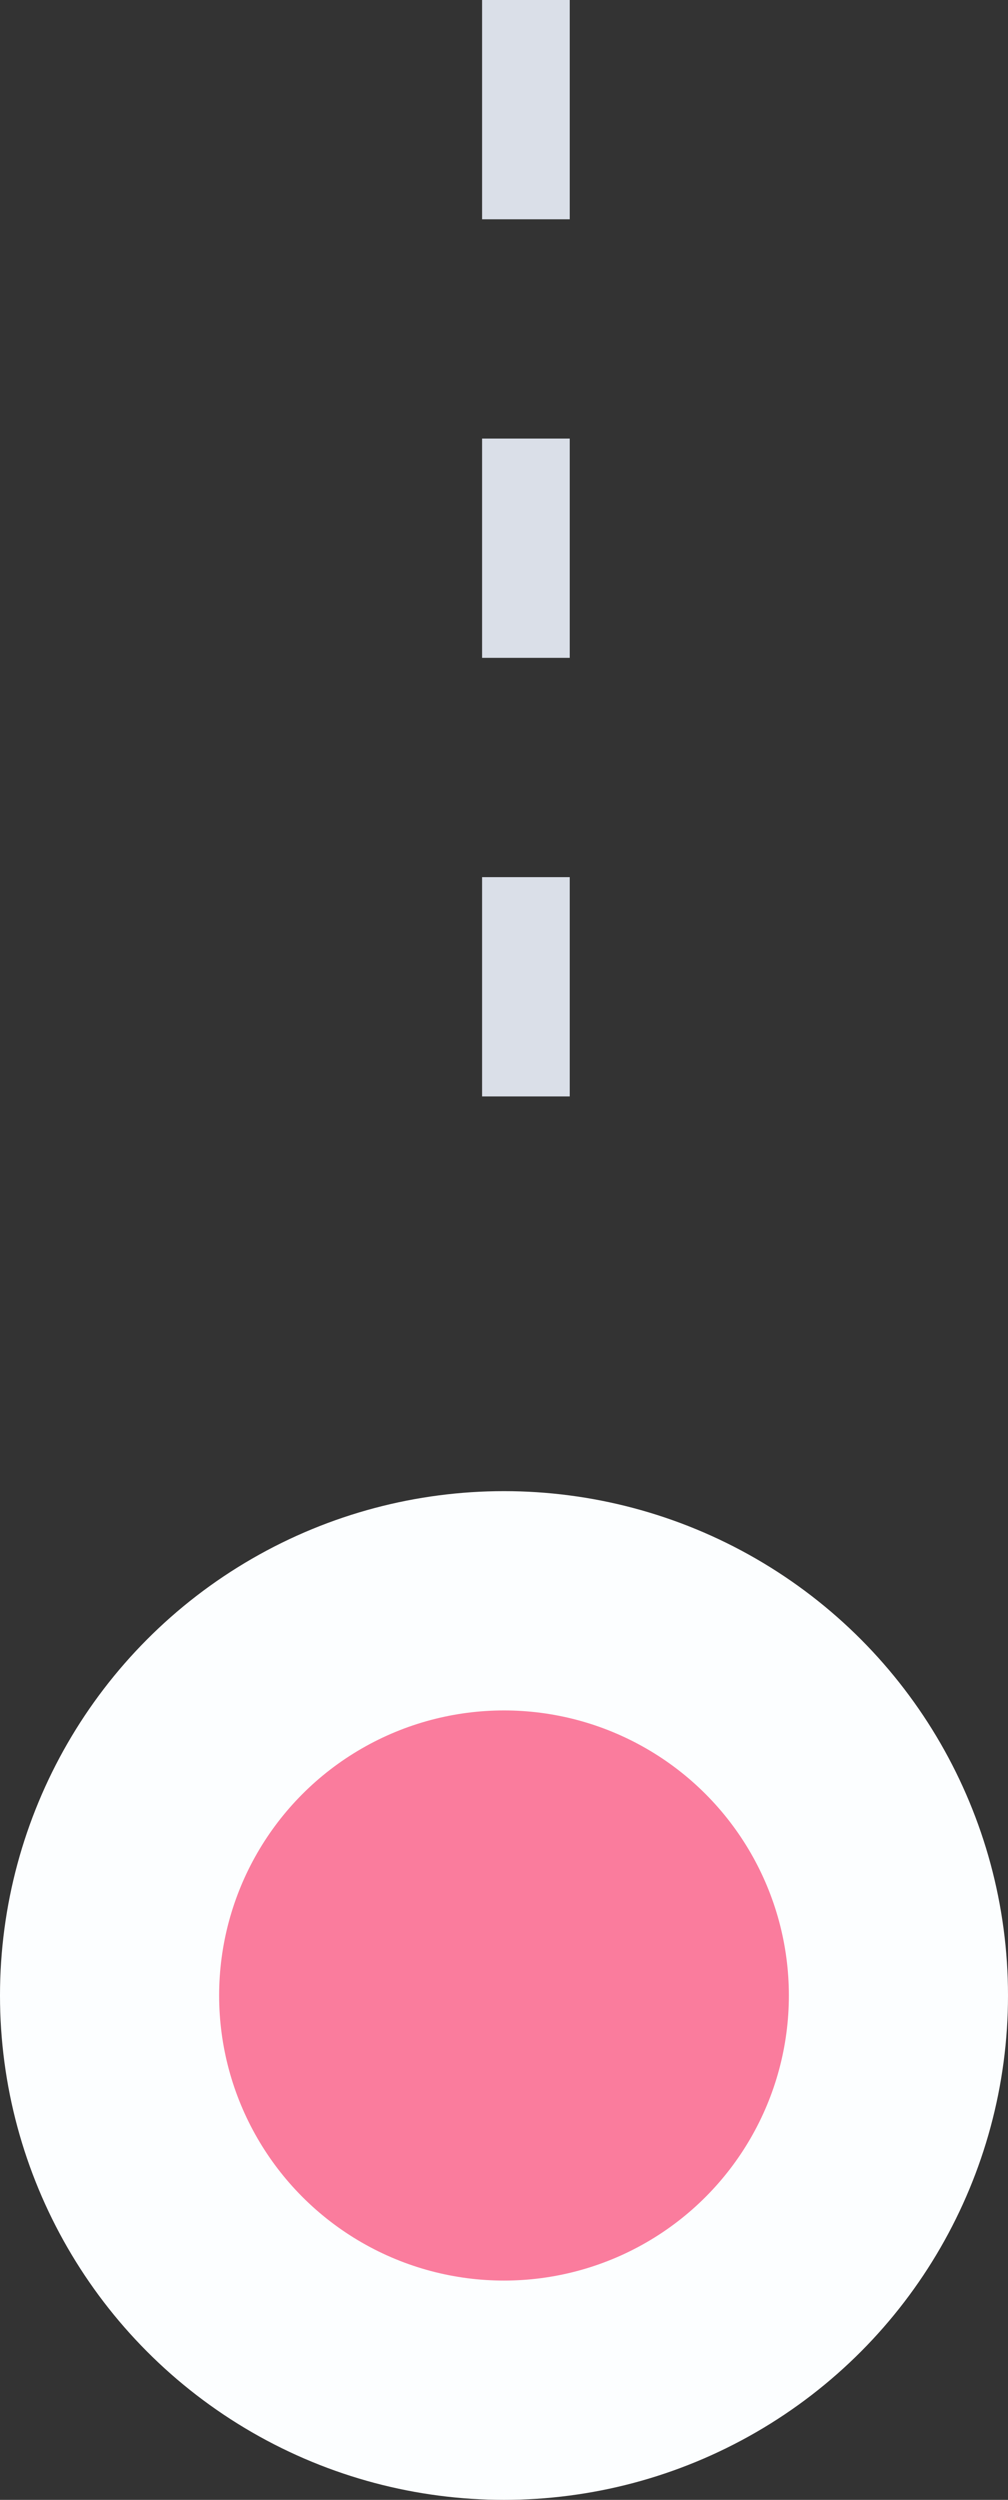 <svg width="23" height="57" viewBox="0 0 23 57" fill="none" xmlns="http://www.w3.org/2000/svg">
<rect x="0" y="0" width="23" height="57" fill="#333333" stroke="none"/>
<circle cx="11.5" cy="45.5" r="9" fill="#FA7C9D" stroke="#FCFEFF" stroke-width="5"/>
<path d="M12 0L12 30" stroke="#DADFE8" stroke-width="2" stroke-dasharray="5 5"/>
</svg>